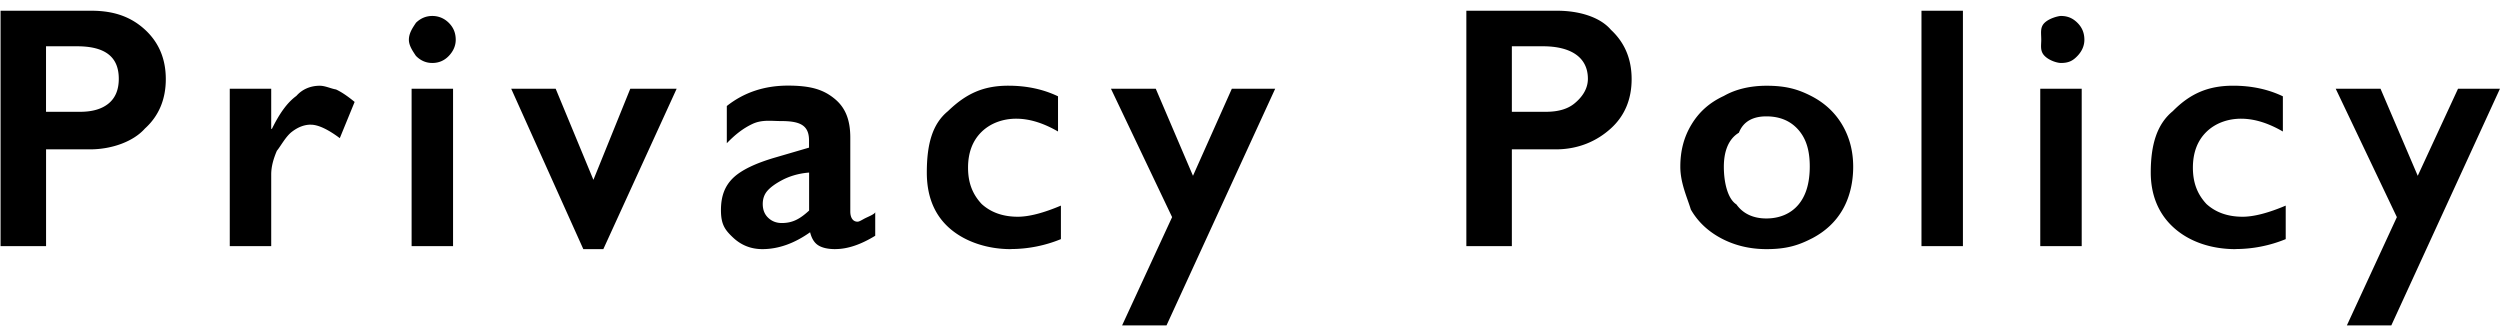 <svg xmlns="http://www.w3.org/2000/svg" width="579.62" height="76" viewBox="0 0 579.62 76"><path d="M1658.58 48.66c.99 1.01 2.34 2.11 4.06 2.11 2.24 0 4.82-1.39 8.34-3.01v7.7c-4.07 1.54-7.32 2.3-10.37 2.3-4.11 0-7.32-1.12-9.63-3.36-2.3-1.83-3.46-5.17-3.46-9.1V27.84h-5.7v-1.56l14.99-15.39h.29v9.69h12.5v7.27h-12.5v16.83c0 1.64.49 2.97 1.48 3.99Zm-40.17 9.1c-5.12 0-10.8-1.69-14.48-5.08-3.68-3.38-4.73-7.88-4.73-12.67 0-6.61 1.01-11.28 4.62-14.24 3.61-4.13 8.27-5.9 14-5.9 4.24 0 8.09.82 11.75 2.46v8.16c-3.64-1.98-6.86-2.97-9.91-2.97-2.77 0-5.96 1.02-8.05 3.07-2.08 2.05-3.12 4.81-3.12 8.3s1.05 6.16 3.15 8.4c2.1 1.92 4.89 2.96 8.38 2.96 2.6 0 5.94-.86 10-2.58v7.77c-3.78 1.54-7.49 2.3-11.59 2.3Zm-40.67 0c-1.72 0-3.04-.29-3.97-.86-.92-.57-1.57-1.59-1.93-3.05-3.67 2.6-7.36 3.91-11.05 3.91-2.63 0-4.89-.89-6.78-2.66-1.89-1.77-2.83-3.05-2.83-6.37s.94-5.64 2.81-7.46c1.88-1.82 5.16-3.41 9.84-4.77l7.77-2.27v-1.68c0-3.57-2.16-4.48-6.48-4.48-2.21 0-4.41-.37-6.6.65-1.97 1.02-3.9 2.51-5.98 4.49v-8.63c3.98-3.15 8.71-4.73 14.18-4.73 4.69 0 8.27 1 10.74 2.99 2.47 1.99 3.71 4.77 3.71 9.07v17.12c0 1.38.56 2.37 1.68 2.37.61 0 1.13-.5 1.97-.9.85-.4 2.23-.86 2.13-1.29v5.45c-3.36 2.06-6.43 3.09-9.22 3.09Zm-6.13-17.75c-2.68.21-4.79.97-6.31 1.78-1.52.81-2.64 1.63-3.36 2.46-.72.83-1.07 1.85-1.07 3.05 0 1.33.42 2.4 1.27 3.2.85.81 1.9 1.21 3.15 1.21 2.81 0 4.22-.96 6.33-2.89v-8.81Zm-42.52 17.75c-4.11 0-7.32-1.12-9.63-3.36-2.31-1.83-3.46-5.17-3.46-9.1V27.84h-5.7v-1.56l14.49-15.39h.78v9.69h12.5v7.27h-12.5v16.83c0 1.64.49 2.97 1.48 3.99.99 1.01 3.13 2.11 4.06 2.11 2.65 0 4.82-1.39 7.73-3.01v7.7c-2.77 1.54-6.72 2.3-9.77 2.3Zm-41.28-22.93c0-2.37-.57-4.24-1.7-4.82-1.13-2.18-2.68-2.71-4.63-2.71-1.48 0-2.88.27-4.18 1.15-1.3.87-2.73 2.32-4.3 4.35v24.26h-8.92V20.58h8.92v5.12c1.77-2.08 3.59-3.57 5.45-4.47 1.86-.9 4.08-1.35 6.07-1.35 3.91 0 7.02 1.61 9.35 3.85 2.33 2.57 4.05 5.94 4.05 10.14v23.2h-10.12V34.84Zm-49.6 20.47c-3.17 1.64-6.65 2.46-10.45 2.46s-7.3-.82-10.34-2.46c-3.21-1.64-5.59-3.88-7.22-6.72s-2.44-6.15-2.44-9.92.86-6.93 2.73-9.78c1.57-2.85 3.96-5.07 7.03-6.64 3.07-1.57 6.48-2.36 10.23-2.36s7.25.79 10.35 2.38c3.1 1.59 5.49 3.82 7.19 6.68 1.69 2.87 2.54 6.11 2.54 9.73s-.81 7.08-1.76 9.92c-2.31 2.84-4.23 5.08-7.87 6.72Zm-3.17-25.29c-1.81-2.02-4.26-3.03-7.36-3.03-2.92 0-4.62 1.07-7.11 3.79-1.82 1.55-2.73 4.61-2.73 7.89 0 3.65.89 7.44 2.68 8.73 1.78 2.17 4.17 3.26 7.17 3.26s5.59-1.04 7.38-3.12c1.8-2.08 2.69-5.06 2.69-8.94s-.9-6.56-2.71-8.57Zm-62.06 27.75c-5.76 0-10.9-1.15-15.43-3.44-4.53-2.29-8.09-5.59-10.68-9.9-2.59-4.31-3.89-9.03-3.89-14.16 0-5.49 1.33-10.43 4-14.8 2.67-4.38 6.43-7.75 11.02-10.12 4.67-2.37 9.94-3.56 15.8-3.56 3.1 0 6.13.51 9.1 1.06 2.97.7 6.17 1.9 9.61 3.59v9.92c-3.36-1.93-6.47-3.32-9.32-3.67-2.6-1.37-5.35-1.8-8.93-1.8-3.22 0-7.38.8-10.51 2.4-3.12 1.6-5.55 4.15-7.29 6.78-1.73 2.92-2.6 6.16-2.6 9.73s.86 6.91 2.58 9.8c1.72 2.89 4.14 5.12 7.27 6.7s7.07 2.36 10.55 2.36c2.99 0 5.85-.43 8.57-1.29 2.72-.86 6.15-2.41 10.29-4.65v9.92c-3.54 1.85-6.58 3.16-9.26 3.95-2.69.78-6.94 1.17-10.9 1.17Zm-116.94-60.7h7.54v80h-7.54v-80Zm-111.15 78.4 11.6-25.12-13.29-29.77h9.5l8.92 20.19 8.46-20.19h11.17l-26.05 54.88h-10.31Zm-25.85-17.7c-5.91 0-10.51-1.69-14.39-5.08-3.69-3.38-5.53-7.88-5.53-12.67 0-6.61 1.8-11.28 5.41-14.24 3.61-4.13 8.28-5.9 14-5.9 4.24 0 8.09.82 11.52 2.46v8.16c-3.41-1.98-6.64-2.97-9.15-2.97-3.82 0-5.63 1.02-8.47 3.07-2.2 2.05-3.24 4.81-3.24 8.3s1.05 6.16 3.44 8.4c1.8 1.92 4.59 2.96 8.08 2.96 2.75 0 5.94-.86 10-2.58v7.77a30.66 30.66 0 0 1-11.68 2.3Zm-40.43-43.16c-1.46 0-2.73-.55-3.81-1.66-1.08-1.11-1.62-2.38-1.62-3.71 0-1.61.55-2.89 1.64-3.95 1.09-1.06 2.36-1.58 3.79-1.58s3.32.53 3.83 1.6c1.07 1.07 1.6 2.34 1.6 3.93 0 1.33-.53 2.6-1.58 3.71-.2 1.11-2.34 1.66-3.85 1.66Zm-32.34-12.11h9.61v54.57h-9.61V2.49Zm-25.46 52.81a21.914 21.914 0 0 1-10.03 2.46c-4.25 0-7.73-.82-10.85-2.46-3.12-1.64-5.5-3.88-7.13-6.72s-2.02-6.15-2.02-9.92.44-6.93 2.16-9.78c1.72-2.85 4.11-5.07 7.19-6.64 3.07-1.57 6.48-2.36 10.66-2.36 3.38 0 6.83.79 9.93 2.38 3.1 1.59 5.49 3.82 7.19 6.68 1.69 2.87 2.54 6.11 2.54 9.73s-.81 7.08-2.44 9.92c-1.12 2.84-4.02 5.08-7.19 6.72Zm-3.16-25.29c-1.81-2.02-3.65-3.03-7.36-3.03-2.45 0-5.29 1.07-7.11 3.79-1.49 1.55-2.73 4.61-2.73 7.89 0 3.65 1.04 7.44 2.68 8.73 1.78 2.17 4.17 3.26 7.17 3.26 3.97 0 5.59-1.04 7.38-3.12 1.8-2.08 3.12-5.06 3.12-8.94s-1.33-6.56-3.14-8.57Zm-56.19 4.61H951.3v22.44h-10.55V2.49h21.09c5.1 0 9.25 1.48 12.44 4.43 3.19 2.96 4.78 6.76 4.78 11.43s-1.61 8.53-4.84 11.45-7.49 4.83-12.77 4.83Zm-2.97-23.89h-7.19v15.19h7.93c2.81 0 5.01-.64 6.58-1.93 2.22-1.29 2.36-3.2 2.36-5.72 0-5.02-3.23-7.54-9.69-7.54Zm-86.88 37.52c2.04 1.76 4.85 2.64 8.42 2.64 2.49 0 4.5-.4 6.62-1.19 2.12-.79 4.32-2 6.58-3.61v7.15c-4.27 3.02-9.45 4.53-15.55 4.53-5.76 0-10.46-1.73-14.1-5.19-3.65-3.46-5.47-8.07-5.47-13.83 0-4.89 1.69-10.08 5.06-13.36 3.37-3.75 7.77-5.51 13.53-5.51 5.01 0 9.26 1.72 12.38 5.16 3.12 3.44 4.69 9.08 4.69 14.26v1.44h-25.82c.67 3.26 1.61 5.76 3.65 7.52Zm13.14-13.34c-.26-2.66-1.07-4.2-2.28-6.23-1.5-.92-3.36-2.25-5.73-2.25-1.63 0-3.82 1-5.84 2.15-1.47 1.43-2.4 4.14-2.79 6.33h16.64Zm-48.27 22.85c-3.66 0-7.32-1.12-9.63-3.36-2.3-1.83-2.75-5.17-2.75-9.1V27.84h-6.41v-1.56l14.49-15.39h.78v9.69h12.5v7.27h-12.5v16.83c0 1.64.49 2.97 1.48 3.99.99 1.01 2.34 2.11 4.06 2.11 2.24 0 4.94-1.39 7.73-3.01v7.7c-3.46 1.54-6.72 2.3-9.77 2.3ZM799.53 14.6c-1.65 0-2.92-.55-4-1.66-1.08-1.11-1.62-2.38-1.62-3.71 0-1.61.55-2.89 1.64-3.95 1.09-1.06 2.36-1.58 3.98-1.58 1.3 0 2.57.53 3.64 1.6 1.07 1.07 1.6 2.34 1.6 3.93 0 1.33-.53 2.6-1.58 3.71-1.05 1.11-2.34 1.66-3.66 1.66Zm-34.27 11.17c4.48 2.11 7.71 4.45 9.69 7.03 1.98 2.58 2.97 5.68 2.97 9.3 0 4.69-1.69 8.47-5.06 11.35-3.37 2.88-7.74 4.32-13.11 4.32-3.49 0-6.49-.38-9-1.15-2.51-.77-4.5-2.09-8.46-3.97V42.26c5.83 4.84 11.33 7.26 16.49 7.26 2.85 0 4.66-.56 6.25-1.68 1.59-1.12 3.14-2.6 3.14-4.45 0-2.53-2.14-4.58-4.9-5.3-2.29-2.12-5.25-3.62-8.17-5.37-4.99-1.95-8.2-4.23-10.32-6.84-2.12-2.6-3.18-5.62-3.18-9.06 0-4.58 1.71-8.24 5.12-10.96 3.41-2.47 7.92-4.08 13.52-4.08s10.43 1.33 15.35 3.98v9.62c-5.65-3.65-10.67-5.35-15.04-5.35-2.66 0-4.73.51-6.23 1.54s-2.25 2.4-2.25 4.12c0 2.06 1.39 3.96 4.18 5.7.78.52 3.79 1.98 9.02 4.38Zm-110-28.71h7.54v80h-7.54v-80Zm-111.15 78.4 11.6-25.12-14.18-29.77h10.39l8.63 20.19 9.34-20.19h9.72l-25.19 54.88h-10.31Zm-25.85-17.7c-5.52 0-10.71-1.69-14.39-5.08-3.69-3.38-5.22-7.88-5.22-12.67 0-6.61 1.5-11.28 5.11-14.24 4.07-4.13 8.27-5.9 14-5.9 4.24 0 8.09.82 11.52 2.46v8.16c-3.41-1.98-6.64-2.97-9.69-2.97s-5.96 1.02-8.05 3.07c-2.08 2.05-3.12 4.81-3.12 8.3s1.05 6.16 3.14 8.4c2.1 1.92 4.89 2.96 8.38 2.96 2.6 0 5.94-.86 10-2.58v7.77a30.66 30.66 0 0 1-11.68 2.3ZM477.83 14.6c-.86 0-2.73-.55-3.81-1.66-1.08-1.11-.76-2.38-.76-3.71 0-1.61-.32-2.89.78-3.95s3.19-1.58 3.79-1.58c1.57 0 2.76.53 3.83 1.6 1.07 1.07 1.6 2.34 1.6 3.93 0 1.33-.53 2.6-1.58 3.71-1.05 1.11-2.01 1.66-3.85 1.66ZM445.49 2.49h9.61v54.57h-9.61V2.49ZM420.03 55.3c-3.16 1.64-5.99 2.46-10.45 2.46-3.83 0-7.3-.82-10.43-2.46-3.12-1.64-5.5-3.88-7.13-6.72-.86-2.84-2.44-6.15-2.44-9.92s.86-6.93 2.58-9.78c1.72-2.85 4.11-5.07 7.52-6.64 2.74-1.57 6.15-2.36 9.9-2.36 4.46 0 7.25.79 10.35 2.38 3.1 1.59 5.5 3.82 7.19 6.68 1.69 2.87 2.54 6.11 2.54 9.73s-.81 7.08-2.44 9.92-4.02 5.08-7.19 6.72Zm-3.16-25.29c-1.81-2.02-4.27-3.03-7.36-3.03-2.92 0-5.29 1.07-6.35 3.79-2.58 1.55-3.49 4.61-3.49 7.89 0 3.65.89 7.44 2.91 8.73 1.55 2.17 3.94 3.26 6.93 3.26s5.59-1.04 7.38-3.12c1.8-2.08 2.7-5.06 2.7-8.94s-.91-6.56-2.71-8.57Zm-56.19 4.61h-10.16v22.44h-10.55V2.49h21.09c5.1 0 9.94 1.48 12.44 4.43 3.19 2.96 4.79 6.76 4.79 11.43s-1.61 8.53-4.84 11.45-7.49 4.83-12.77 4.83Zm-2.97-23.89h-7.19v15.19h7.93c2.81 0 5.01-.64 6.58-1.93 1.58-1.29 3.12-3.2 3.12-5.72 0-5.02-3.99-7.54-10.44-7.54Zm-97.56 64.73 11.6-25.12-14.18-29.77h10.39l8.63 20.19 9.01-20.19h10.05l-25.2 54.88h-10.31Zm-25.86-17.7c-5.31 0-10.71-1.69-14.4-5.08-3.68-3.38-5.01-7.88-5.01-12.67 0-6.61 1.29-11.28 4.9-14.24 4.27-4.13 8.28-5.9 14-5.9 4.25 0 8.09.82 11.52 2.46v8.16c-3.41-1.98-6.64-2.97-9.69-2.97s-5.96 1.02-8.05 3.07c-2.08 2.05-3.12 4.81-3.12 8.3s1.05 6.16 3.15 8.4c2.1 1.92 4.89 2.96 8.38 2.96 2.6 0 5.94-.86 10-2.58v7.77a30.66 30.66 0 0 1-11.68 2.3Zm-40.58 0c-1.72 0-3.04-.29-3.96-.86-.93-.57-1.57-1.59-1.93-3.05-3.67 2.6-7.36 3.91-11.06 3.91-2.63 0-4.89-.89-6.78-2.66-1.89-1.77-2.83-3.05-2.83-6.37s.94-5.64 2.81-7.46c1.88-1.82 5.16-3.41 9.84-4.77l7.77-2.27v-1.68c0-3.57-2.16-4.48-6.48-4.48-2.21 0-4.41-.37-6.6.65-2.19 1.02-4.08 2.51-5.98 4.49v-8.63c3.98-3.15 8.71-4.73 14.18-4.73s8.27 1 10.74 2.99c2.47 1.99 3.71 4.77 3.71 9.07v17.12c0 1.38.56 2.37 1.68 2.37.47 0 1.13-.5 1.97-.9.85-.4 1.96-.86 2.13-1.29v5.45c-3.36 2.06-6.43 3.09-9.22 3.09Zm-6.13-17.75c-2.68.21-4.79.97-6.31 1.78-1.52.81-2.64 1.63-3.36 2.46-.72.83-1.07 1.85-1.07 3.05 0 1.33.42 2.4 1.27 3.2.85.81 1.9 1.21 3.15 1.21 2.53 0 4.22-.96 6.33-2.89v-8.81Zm-52.34 17.75-16.72-37.19h10.31l8.75 21.13 8.55-21.13h10.75l-17 37.19h-4.65ZM100.23 14.6c-1.46 0-2.73-.55-3.81-1.66-.74-1.11-1.62-2.38-1.62-3.71 0-1.61.95-2.89 1.64-3.95 1.09-1.06 2.36-1.58 3.79-1.58s2.76.53 3.83 1.6c1.07 1.07 1.6 2.34 1.6 3.93 0 1.33-.53 2.6-1.58 3.71-1.05 1.11-2.34 1.66-3.85 1.66ZM72.06 28.9c-1.48 0-2.95.55-4.39 1.66-1.45 1.11-2.61 3.36-3.48 4.4-.78 1.82-1.31 3.65-1.31 5.47v16.64h-9.61V20.58h9.61v9.3h.16c1.74-3.52 3.5-6.06 5.67-7.64 1.38-1.57 3.31-2.36 5.42-2.36 1.28 0 2.53.65 3.77.86 1.24.57 2.68 1.54 4.32 2.89l-3.44 8.4c-2.79-2.08-5.03-3.12-6.72-3.12Zm-51.23 5.72H10.68v22.44H.13V2.49h21.09c5.31 0 9.25 1.48 12.44 4.43 3.19 2.96 4.78 6.76 4.78 11.43s-1.61 8.53-4.84 11.45c-2.58 2.92-7.49 4.83-12.77 4.83Zm-2.97-23.89h-7.19v15.19h7.93c2.81 0 5.01-.64 6.58-1.93 1.57-1.29 2.36-3.2 2.36-5.72 0-5.02-3.07-7.54-9.69-7.54Zm87.18 46.33h-9.61V20.58h9.61v36.48Zm377.6 0h-9.61V20.58h9.61v36.48Zm321.49 0h-9.61V20.58h9.61v36.48Zm279.28 0h-9.61V20.58h9.61v36.48Z" fill-rule="evenodd"/></svg>